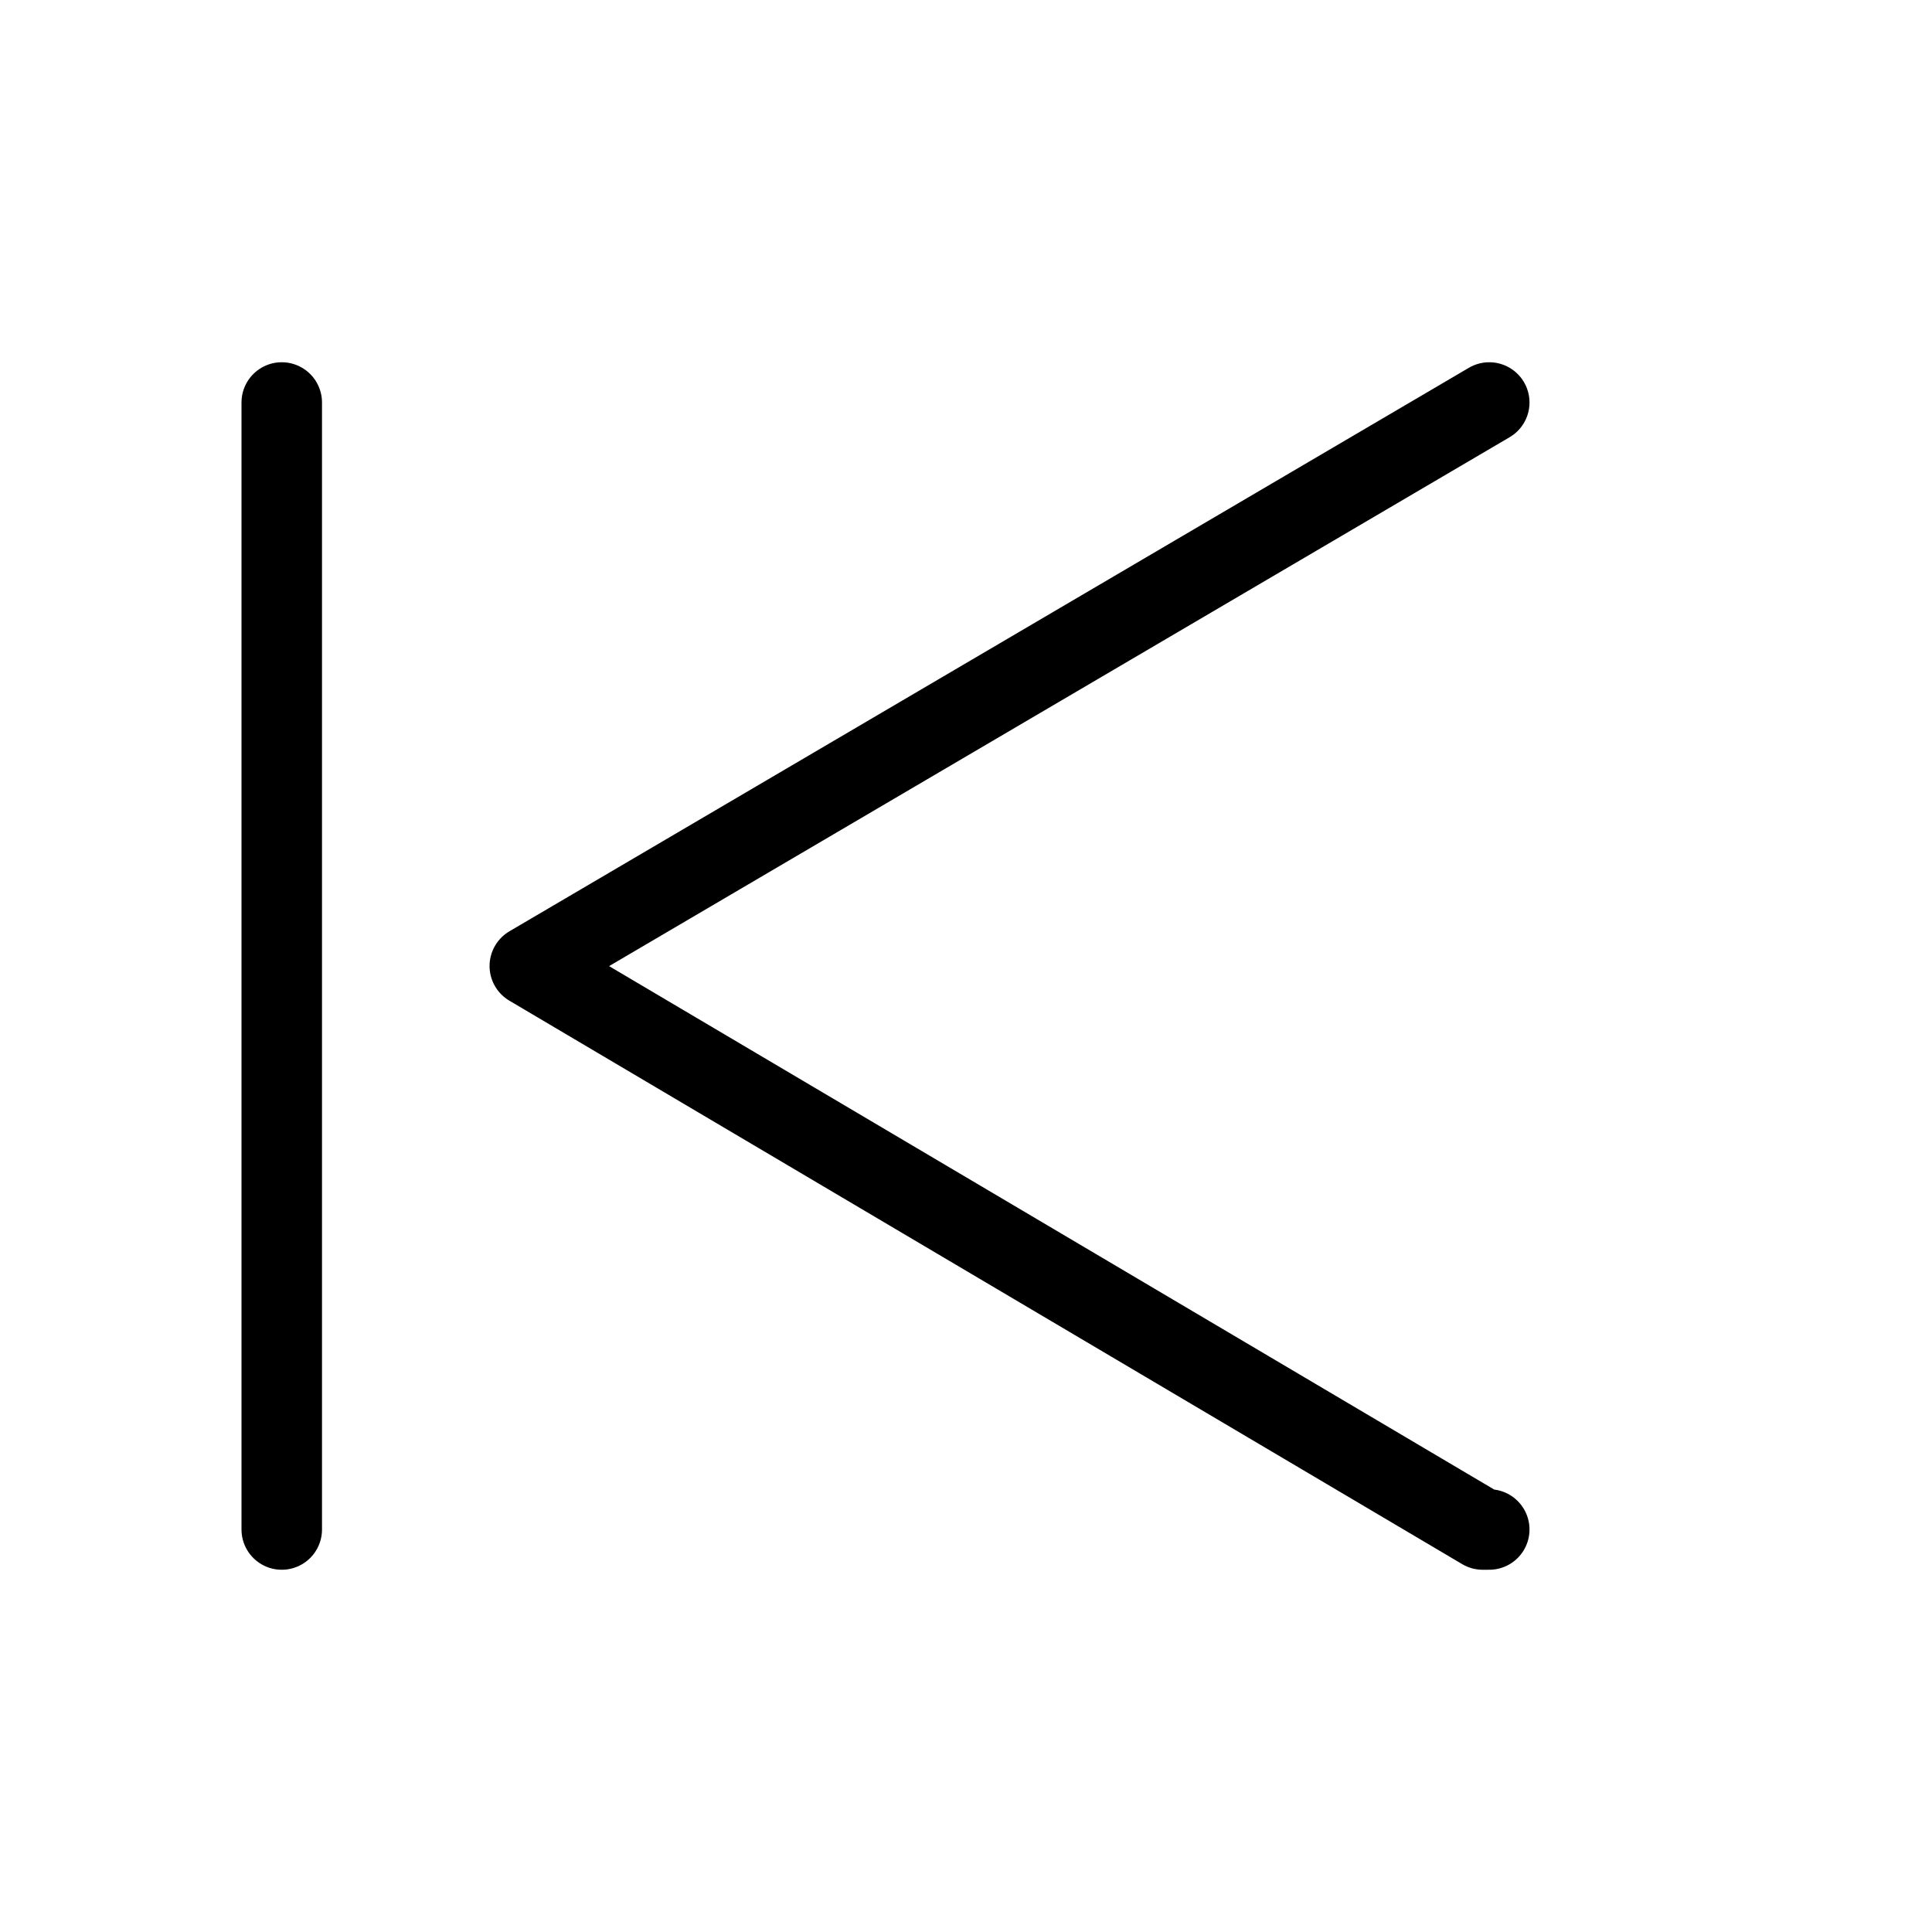 <?xml version="1.0" encoding="UTF-8" standalone="no"?>
<!-- Created with Inkscape (http://www.inkscape.org/) -->

<svg
   width="48"
   height="48"
   viewBox="0 0 48 48"
   version="1.1"
   id="svg1"
   xml:space="preserve"
   inkscape:version="1.4 (e7c3feb1, 2024-10-09)"
   sodipodi:docname="SlicerFirstOrSkipBackward.svg"
   inkscape:export-filename="PNG/SlicerUpArrowV1-24.png"
   inkscape:export-xdpi="48"
   inkscape:export-ydpi="48"
   xmlns:inkscape="http://www.inkscape.org/namespaces/inkscape"
   xmlns:sodipodi="http://sodipodi.sourceforge.net/DTD/sodipodi-0.dtd"
   xmlns="http://www.w3.org/2000/svg"
   xmlns:svg="http://www.w3.org/2000/svg"><sodipodi:namedview
     id="namedview1"
     pagecolor="#ffffff"
     bordercolor="#111111"
     borderopacity="1"
     inkscape:showpageshadow="0"
     inkscape:pageopacity="0"
     inkscape:pagecheckerboard="1"
     inkscape:deskcolor="#d1d1d1"
     inkscape:document-units="px"
     showgrid="true"
     inkscape:zoom="6.8614394"
     inkscape:cx="21.569818"
     inkscape:cy="38.475892"
     inkscape:window-width="1384"
     inkscape:window-height="762"
     inkscape:window-x="56"
     inkscape:window-y="25"
     inkscape:window-maximized="0"
     inkscape:current-layer="LightThemeEnabledLayer"
     showguides="true"><inkscape:grid
       id="grid1"
       units="px"
       originx="0"
       originy="0"
       spacingx="2"
       spacingy="2"
       empcolor="#0099e5"
       empopacity="0.302"
       color="#0099e5"
       opacity="0.149"
       empspacing="1"
       dotted="false"
       gridanglex="30"
       gridanglez="30"
       visible="true" /><inkscape:grid
       id="grid3"
       units="px"
       originx="0"
       originy="0"
       spacingx="1"
       spacingy="1"
       empcolor="#ff1df0"
       empopacity="0.106"
       color="#ff70d9"
       opacity="0.149"
       empspacing="1"
       enabled="true"
       visible="true"
       dotted="true" /></sodipodi:namedview><defs
     id="defs1" /><g
     inkscape:label="EnabledLayer"
     id="LightThemeEnabledLayer"
     inkscape:groupmode="layer"
     style="display:inline"
     sodipodi:insensitive="true"><path
       style="fill:none;stroke:#000000;stroke-width:2;stroke-linecap:round;stroke-linejoin:miter;stroke-dasharray:none;stroke-opacity:1"
       d="M 7,10 V 38"
       id="path2-6"
       sodipodi:nodetypes="cc" /><path
       style="fill:none;stroke:#000000;stroke-width:2;stroke-linecap:round;stroke-linejoin:round;stroke-dasharray:none;stroke-opacity:1"
       d="M 37,10 13.163,24 36.837,38 H 37"
       id="path3"
       sodipodi:nodetypes="cccc" /></g></svg>
